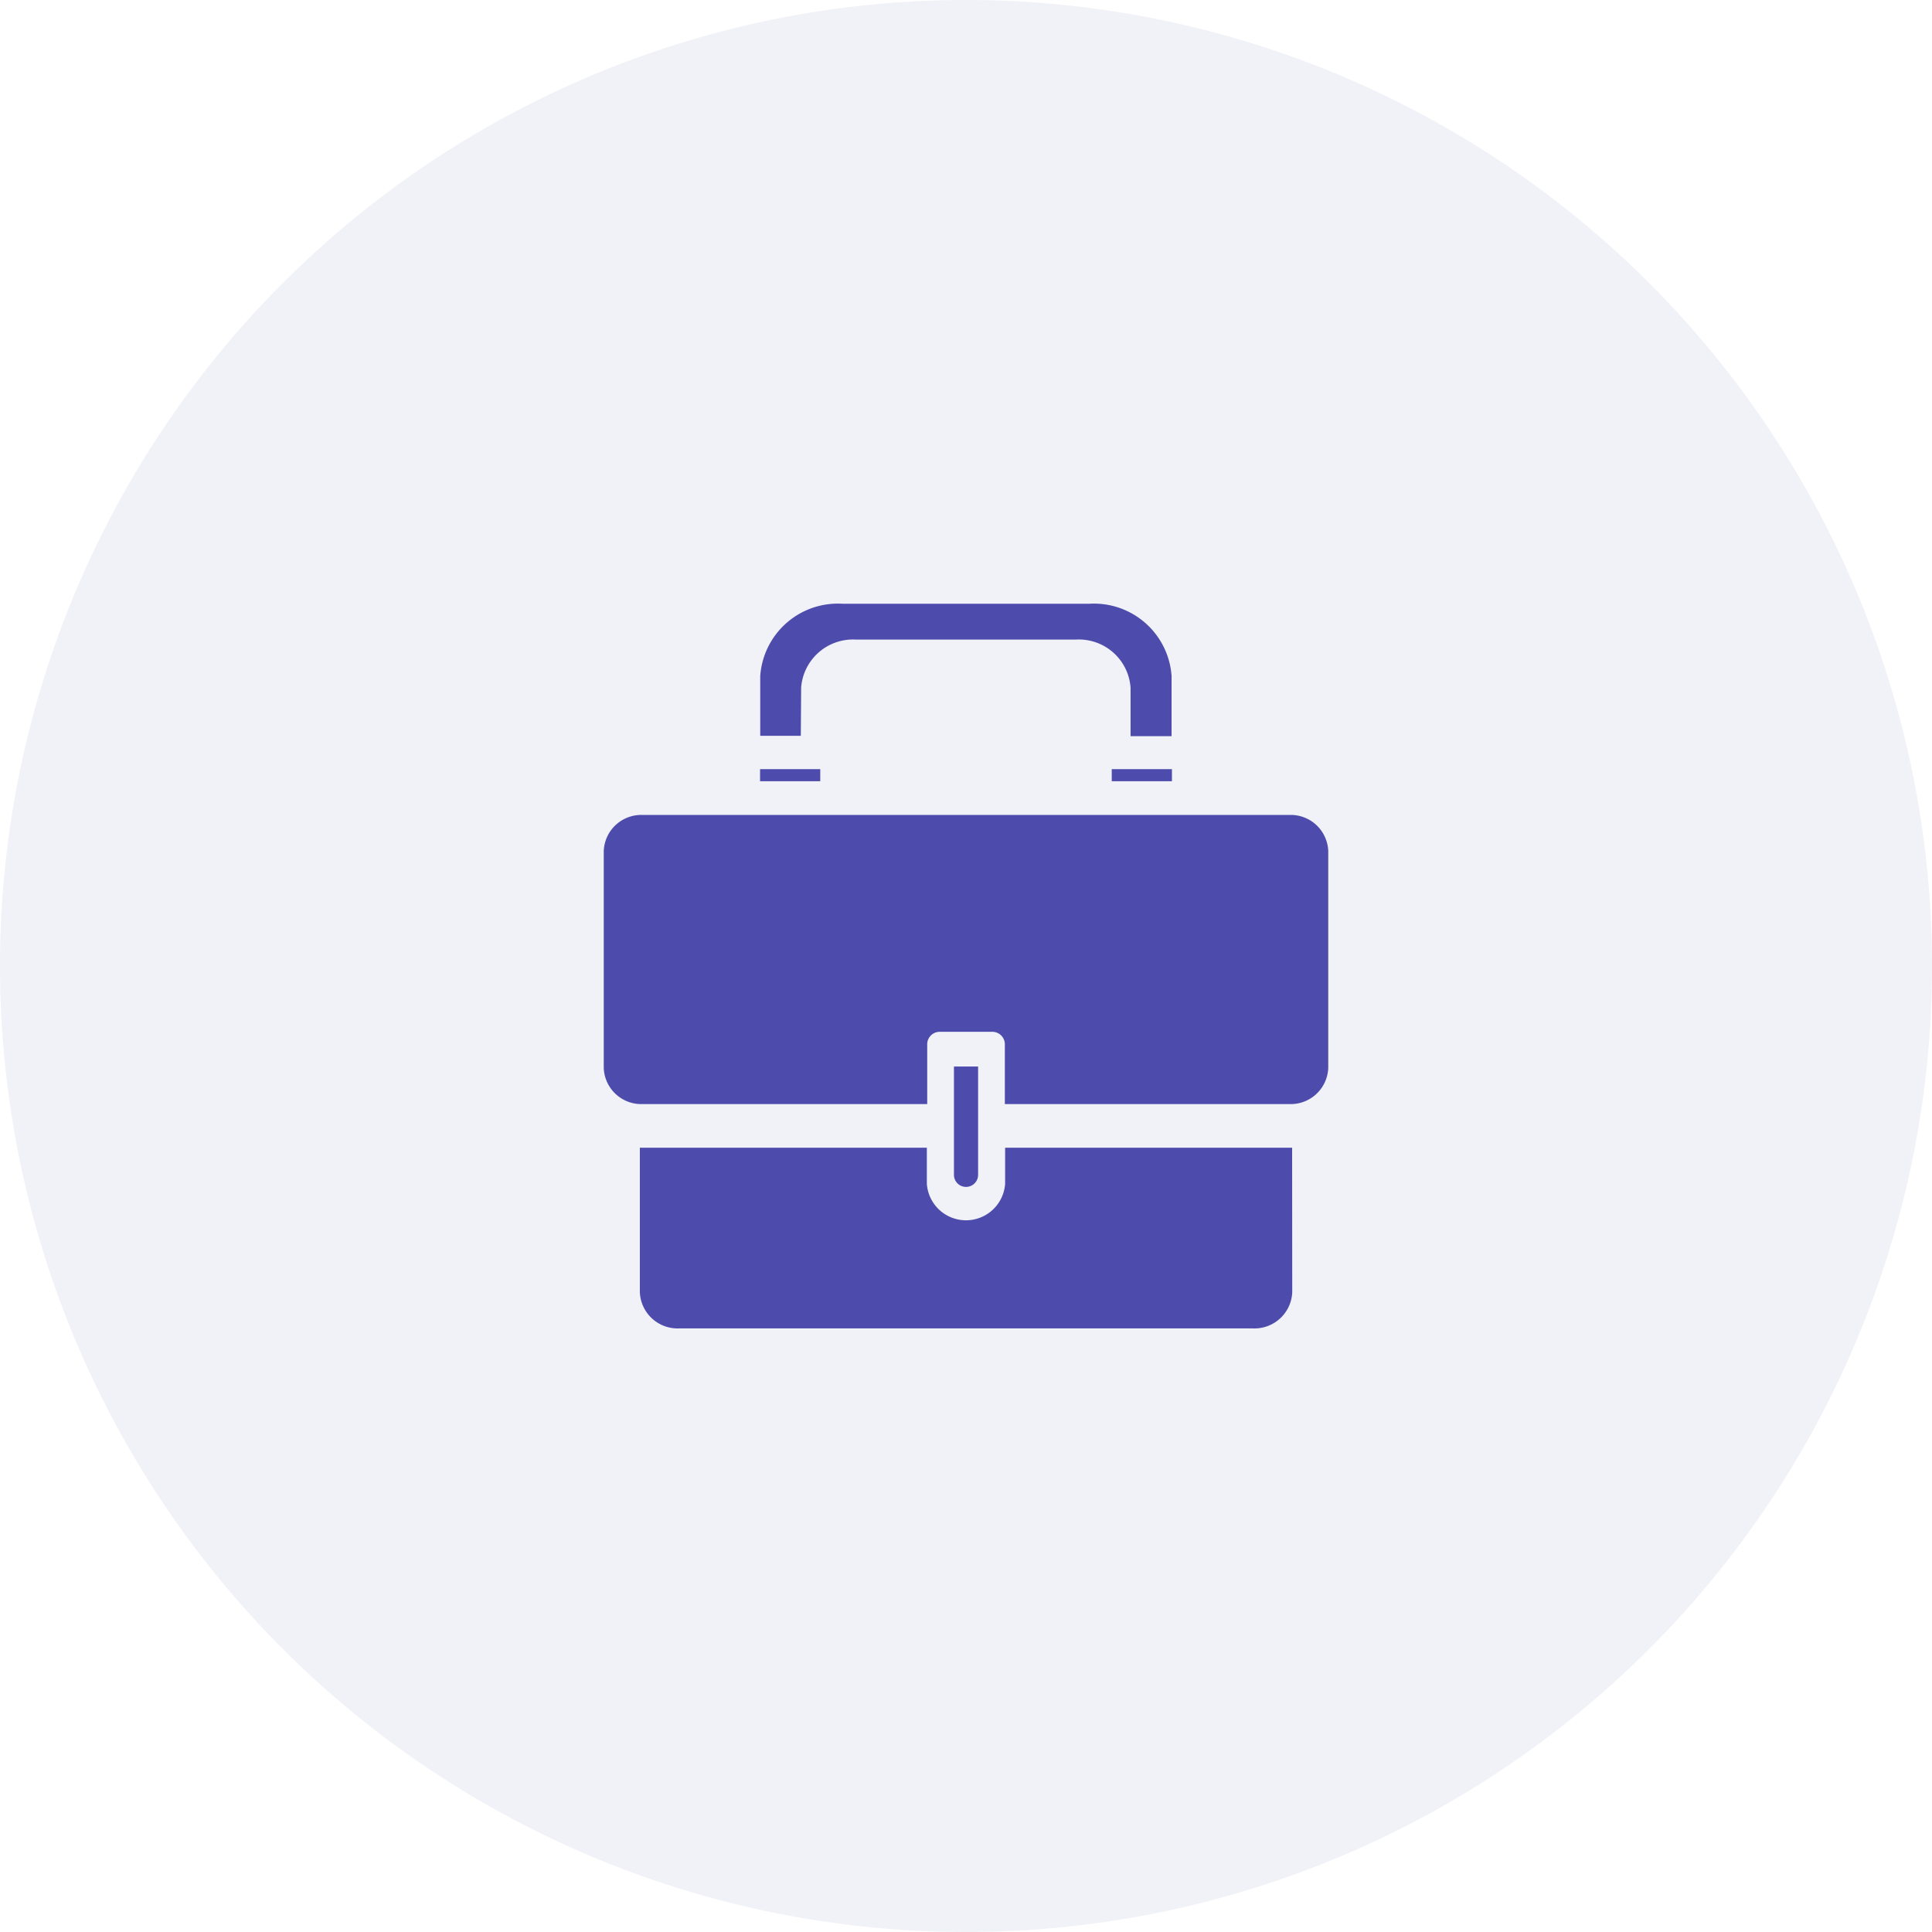 <svg xmlns="http://www.w3.org/2000/svg" width="64" height="64" viewBox="0 0 64 64"><defs><style>.a{fill:rgba(77,76,172,0.08);}.b{fill:none;}.c{fill:#4d4cac;}</style></defs><g transform="translate(0.239 -0.013)"><path class="a" d="M32,0A32,32,0,1,1,0,32,32,32,0,0,1,32,0Z" transform="translate(-0.239 0.013)"/><g transform="translate(-64.239 -1130.986)"><rect class="b" width="24" height="24" transform="translate(84 1151)"/><g transform="translate(84 1150.999)"><path class="c" d="M24,136.375V129.2a1.244,1.244,0,0,0-1.286-1.2H1.286A1.244,1.244,0,0,0,0,129.2v7.178a1.244,1.244,0,0,0,1.286,1.2h9.429v-1.994a.415.415,0,0,1,.429-.4h1.714a.415.415,0,0,1,.429.4v1.994h9.429A1.244,1.244,0,0,0,24,136.375Zm0,0" transform="translate(0 -121.004)"/><path class="c" d="M216.8,291.589V288H216v3.589a.4.4,0,0,0,.8,0Zm0,0" transform="translate(-204.399 -272.671)"/><path class="c" d="M116.268,4.387v-1.6a1.717,1.717,0,0,0-1.817-1.6h-7.279a1.723,1.723,0,0,0-1.817,1.587l-.011,1.6H104V2.393A2.578,2.578,0,0,1,106.726,0H114.9a2.578,2.578,0,0,1,2.726,2.393V4.387Zm0,0" transform="translate(-98.816)"/><path class="c" d="M45.607,336H36.1v1.2a1.3,1.3,0,0,1-2.593,0V336H24v4.786a1.25,1.25,0,0,0,1.3,1.2H44.311a1.25,1.25,0,0,0,1.3-1.2Zm0,0" transform="translate(-22.804 -317.981)"/><path class="c" d="M96,104.4h1.994V104H96Zm0,0" transform="translate(-90.822 -98.521)"/><path class="c" d="M312,104h1.994v.4H312Zm0,0" transform="translate(-295.172 -98.521)"/></g></g></g></svg>
